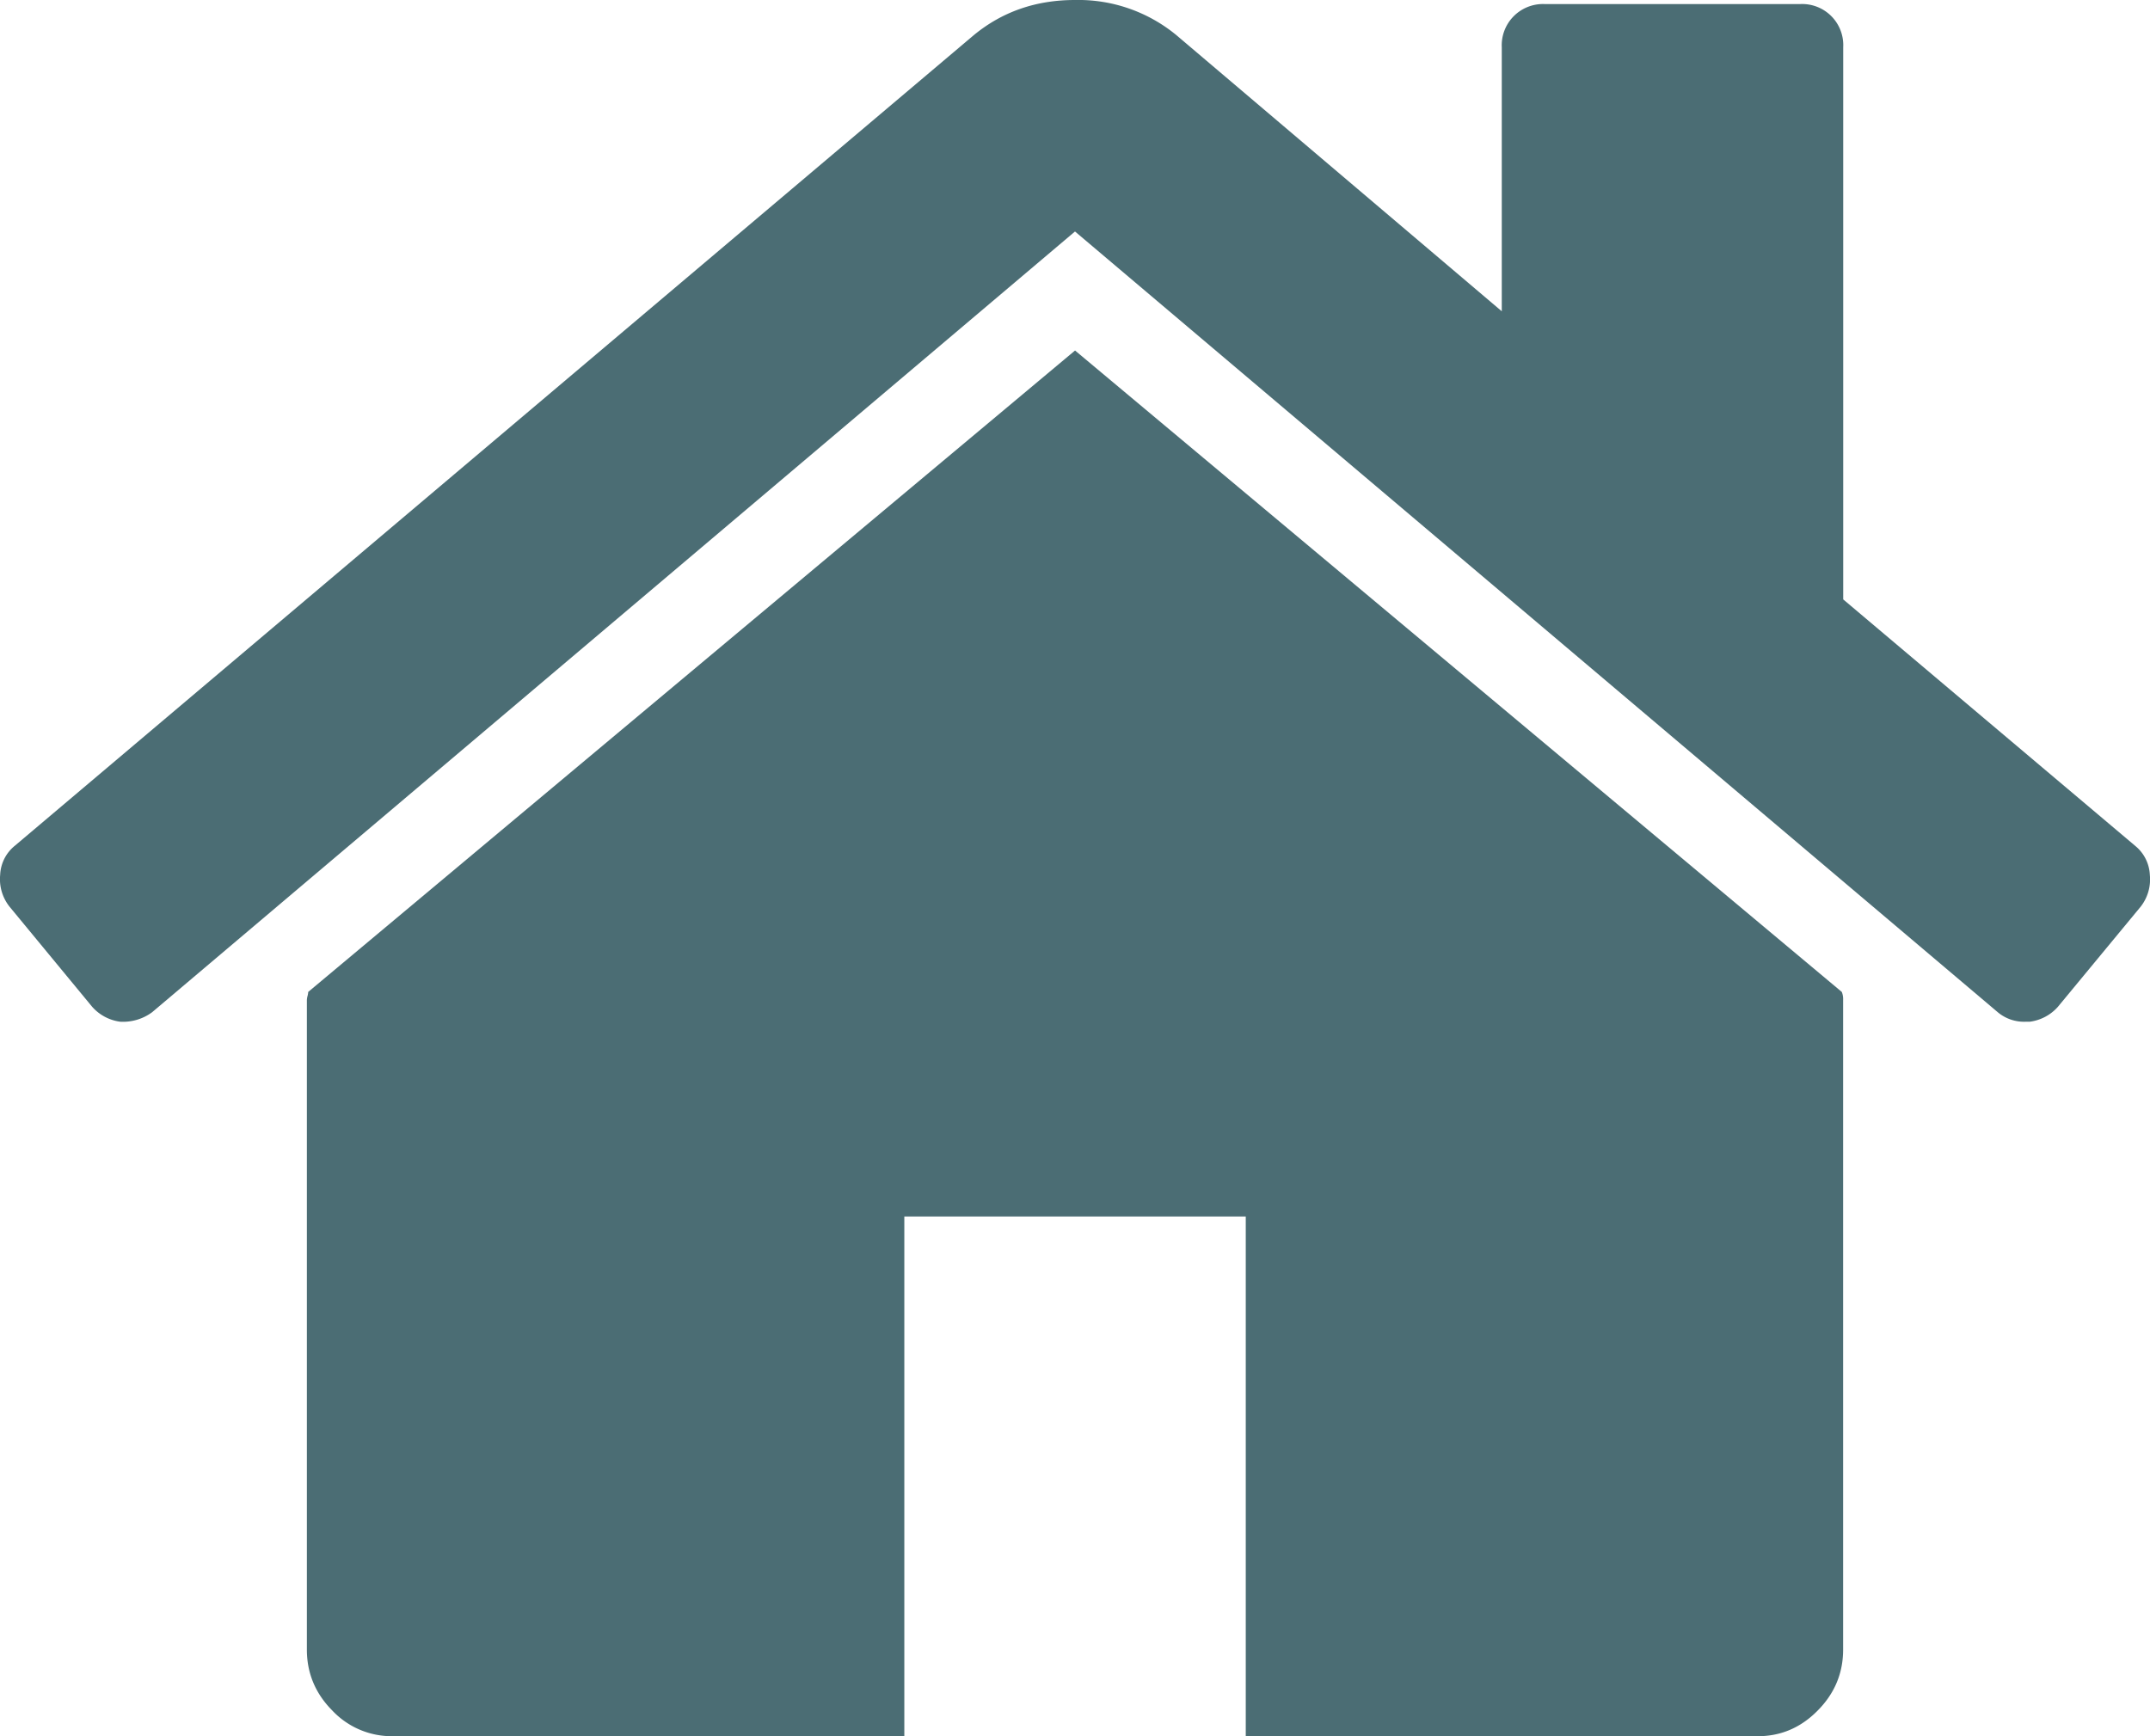 <svg width="26" height="21" fill="none" xmlns="http://www.w3.org/2000/svg"><path d="M13 4.24l-9.273 7.758a.224.224 0 01-.008.049.227.227 0 00-.008.049v7.856c0 .284.102.53.306.736a.986.986 0 00.726.312h6.193v-6.286h4.129V21h6.192c.28 0 .522-.104.726-.312.204-.206.306-.452.306-.736v-7.856a.234.234 0 00-.016-.098L13 4.239z" fill="#4B6D74"/><path d="M25.82 10.23l-3.53-2.98V.573a.497.497 0 00-.516-.524h-3.097a.499.499 0 00-.516.524v3.192L14.226.425A1.864 1.864 0 0013 0c-.473 0-.881.142-1.225.426L.179 10.23a.478.478 0 00-.177.352.535.535 0 00.113.384l1 1.212a.548.548 0 00.338.18.593.593 0 00.387-.115L13 2.8l11.16 9.444a.493.493 0 00.338.114h.049a.548.548 0 00.339-.18l1-1.21a.535.535 0 00.112-.386.48.48 0 00-.177-.351z" fill="#4B6D74"/></svg>